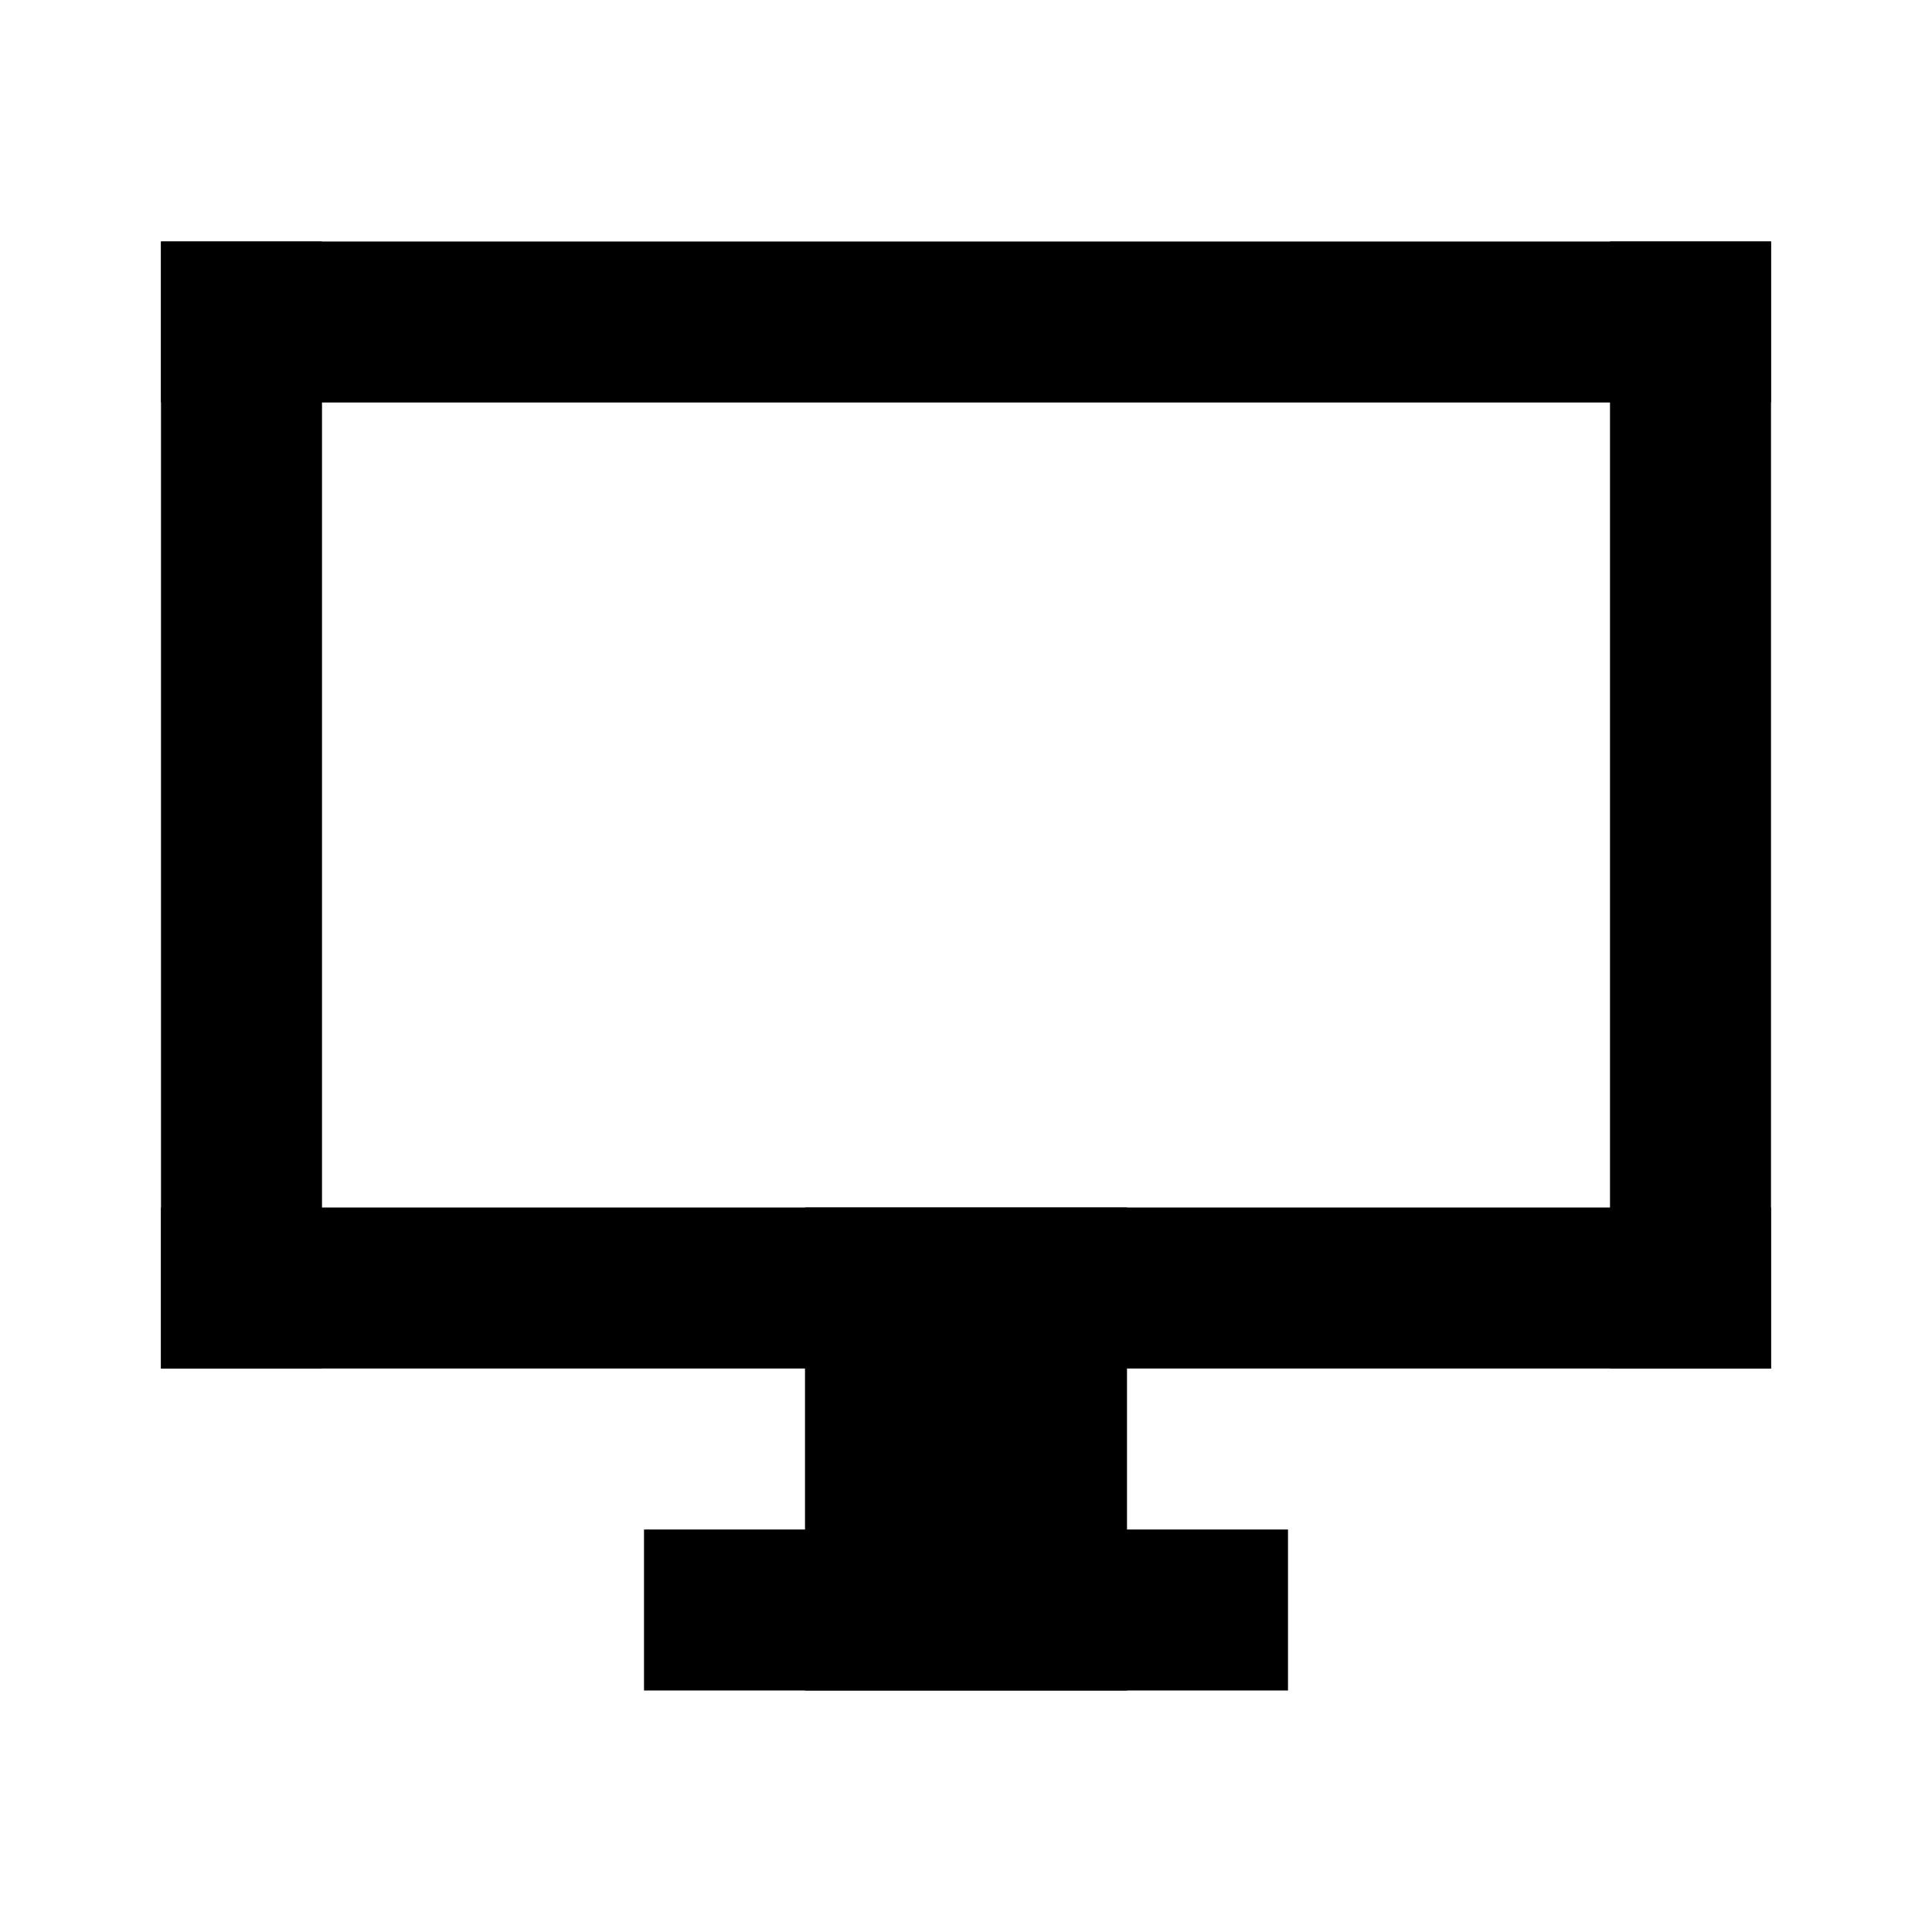 <svg width="24" height="24" fill="none" xmlns="http://www.w3.org/2000/svg"><path fill="currentColor" d="M2 3h20v2H2zM2 15h20v2H2z"/><path fill="currentColor" d="M2 3h2v14H2zM20 3h2v14h-2zM10 15h4v6h-4z"/><path fill="currentColor" d="M8 19h8v2H8z"/></svg>